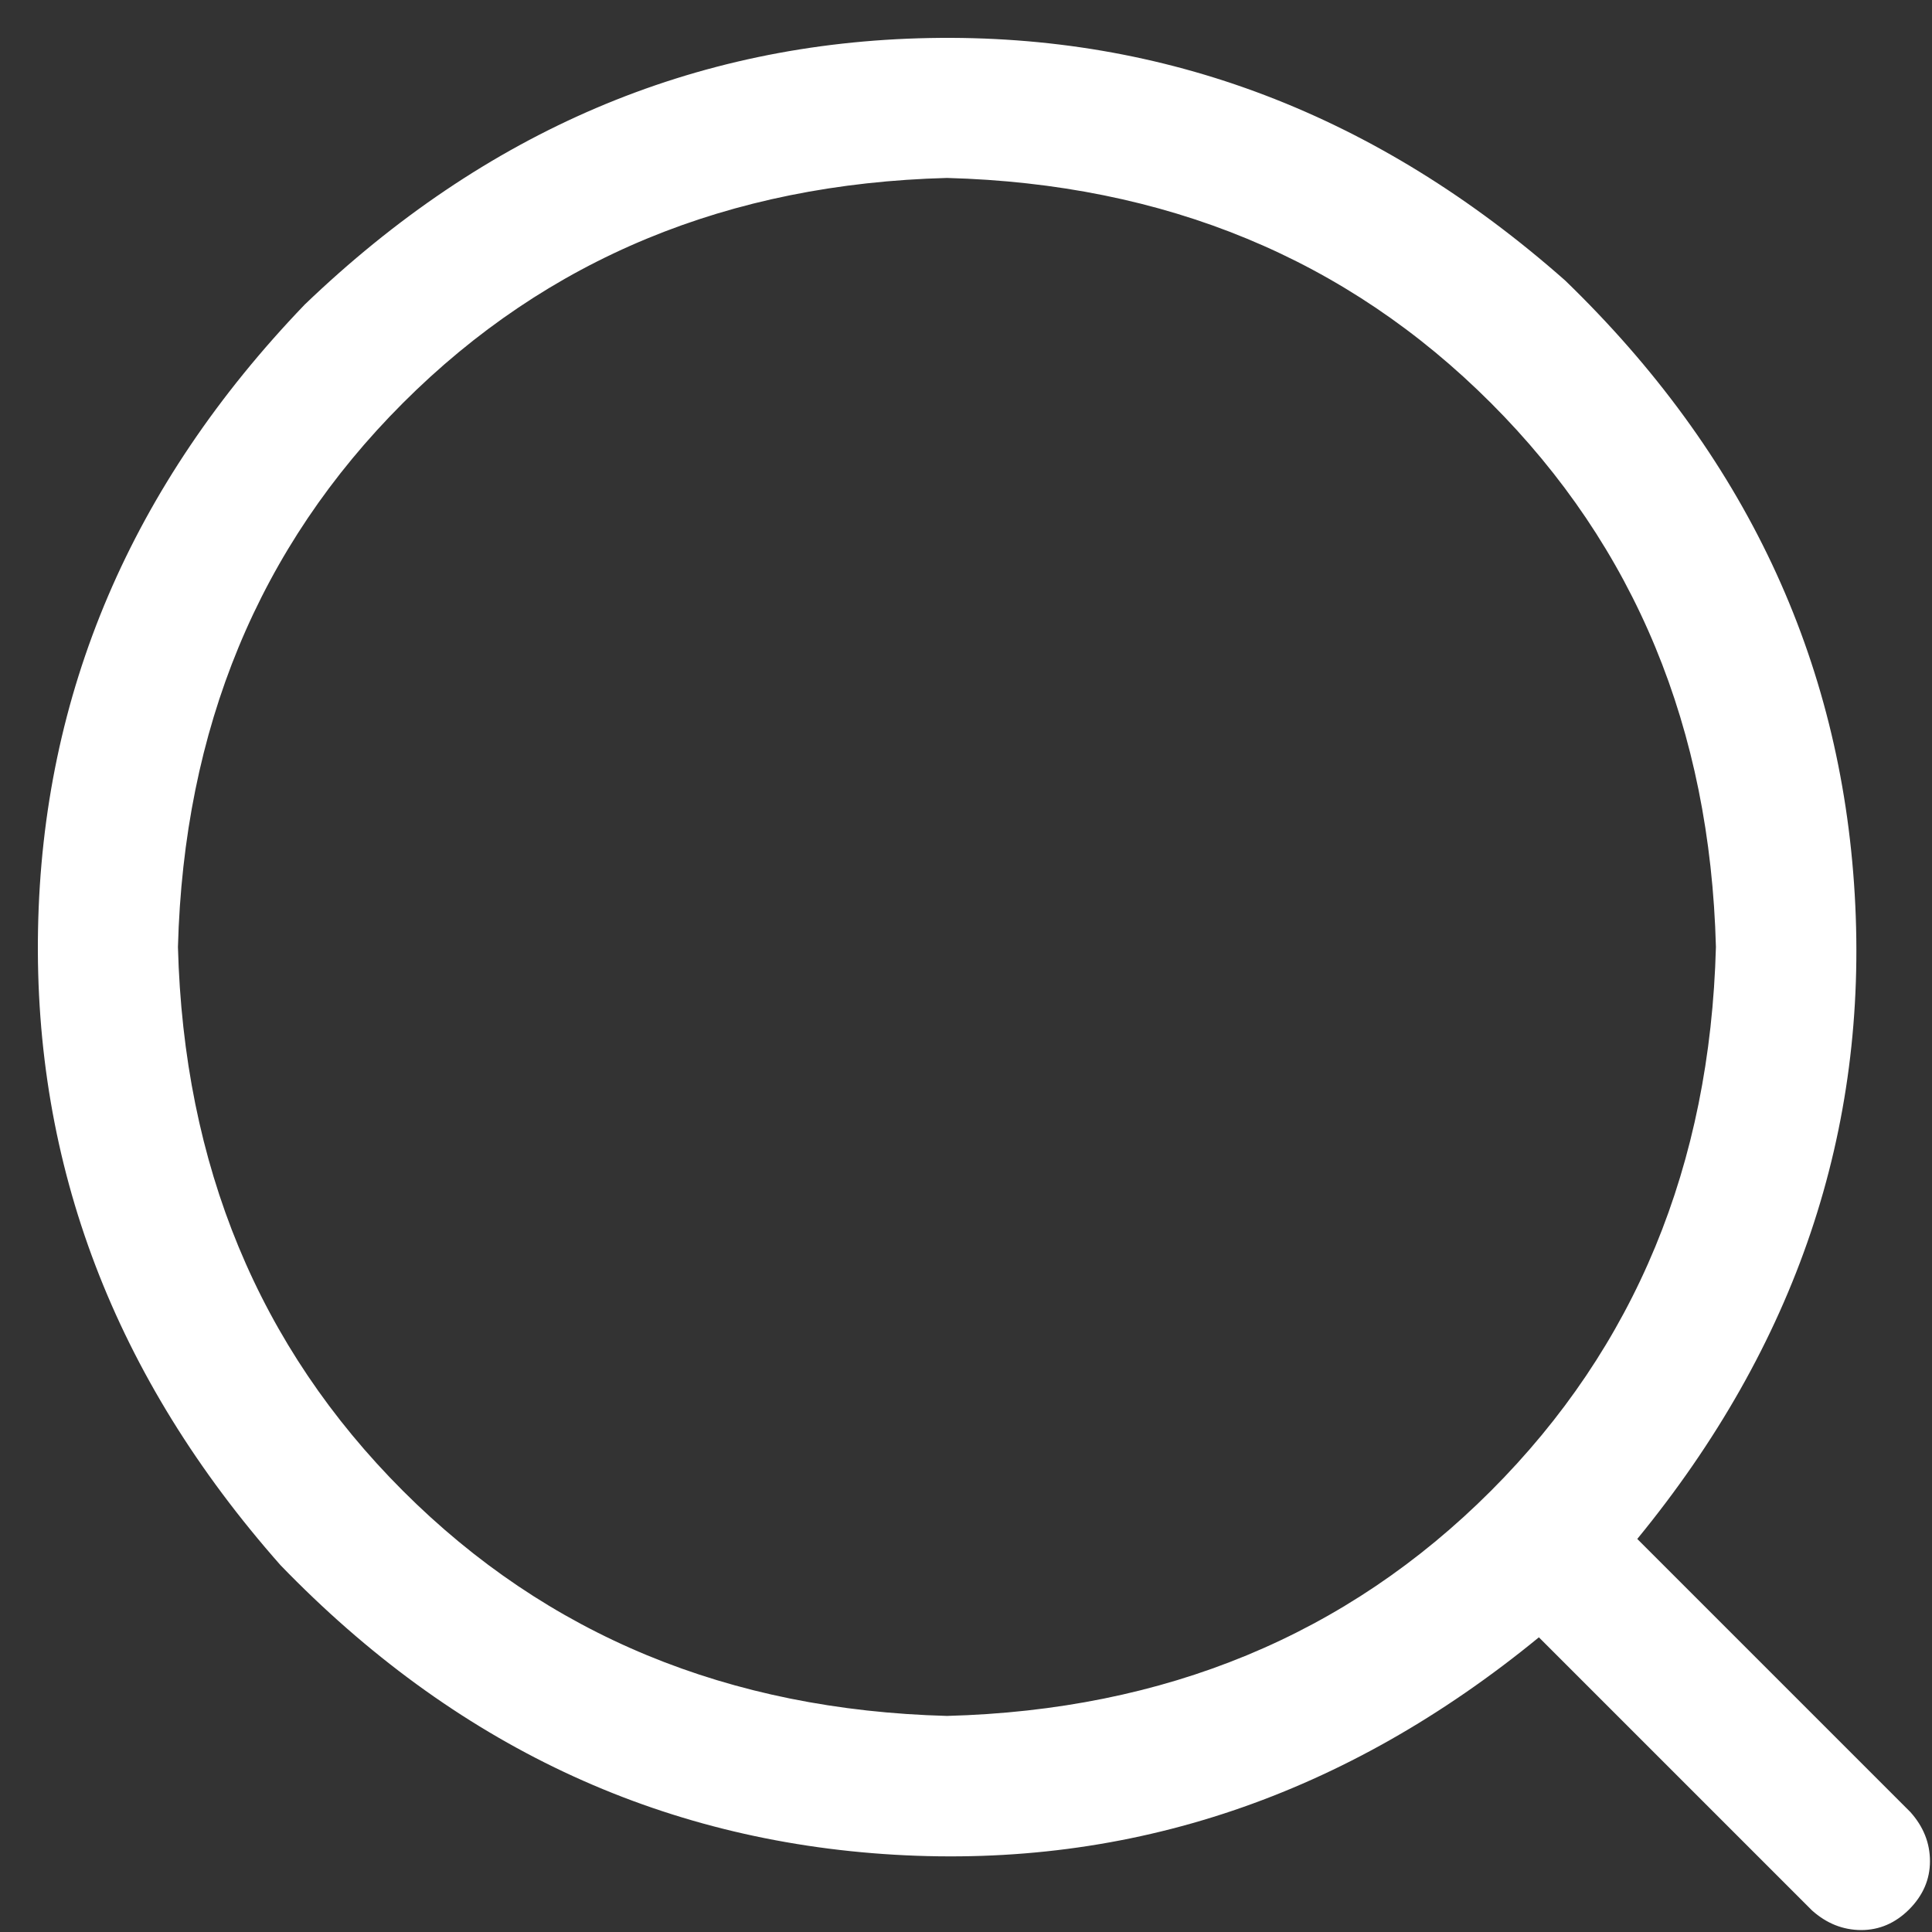 <svg width="19" height="19" viewBox="0 0 19 19" fill="none" xmlns="http://www.w3.org/2000/svg">
<rect x="0" y="0" width="19" height="19" fill="#333333" stroke="none"/>
<path d="M16.102 15.135L18.787 17.82C18.916 17.964 18.98 18.125 18.98 18.304C18.98 18.482 18.912 18.64 18.776 18.777C18.64 18.913 18.482 18.981 18.303 18.981C18.124 18.98 17.963 18.916 17.82 18.788L15.134 16.102C13.229 17.663 11.117 18.376 8.796 18.24C6.476 18.104 4.463 17.155 2.759 15.393C1.126 13.545 0.331 11.461 0.374 9.141C0.417 6.82 1.291 4.772 2.996 2.996C4.772 1.291 6.82 0.417 9.141 0.374C11.461 0.331 13.545 1.126 15.393 2.759C17.155 4.464 18.104 6.476 18.24 8.796C18.376 11.116 17.663 13.229 16.102 15.134L16.102 15.135ZM9.313 16.875C11.461 16.818 13.244 16.08 14.662 14.662C16.08 13.244 16.817 11.461 16.875 9.313C16.818 7.164 16.08 5.381 14.662 3.963C13.244 2.545 11.461 1.808 9.313 1.75C7.164 1.807 5.381 2.545 3.963 3.963C2.545 5.381 1.808 7.164 1.75 9.313C1.807 11.461 2.545 13.244 3.963 14.662C5.381 16.08 7.164 16.817 9.313 16.875Z" fill="white"/>
</svg>
